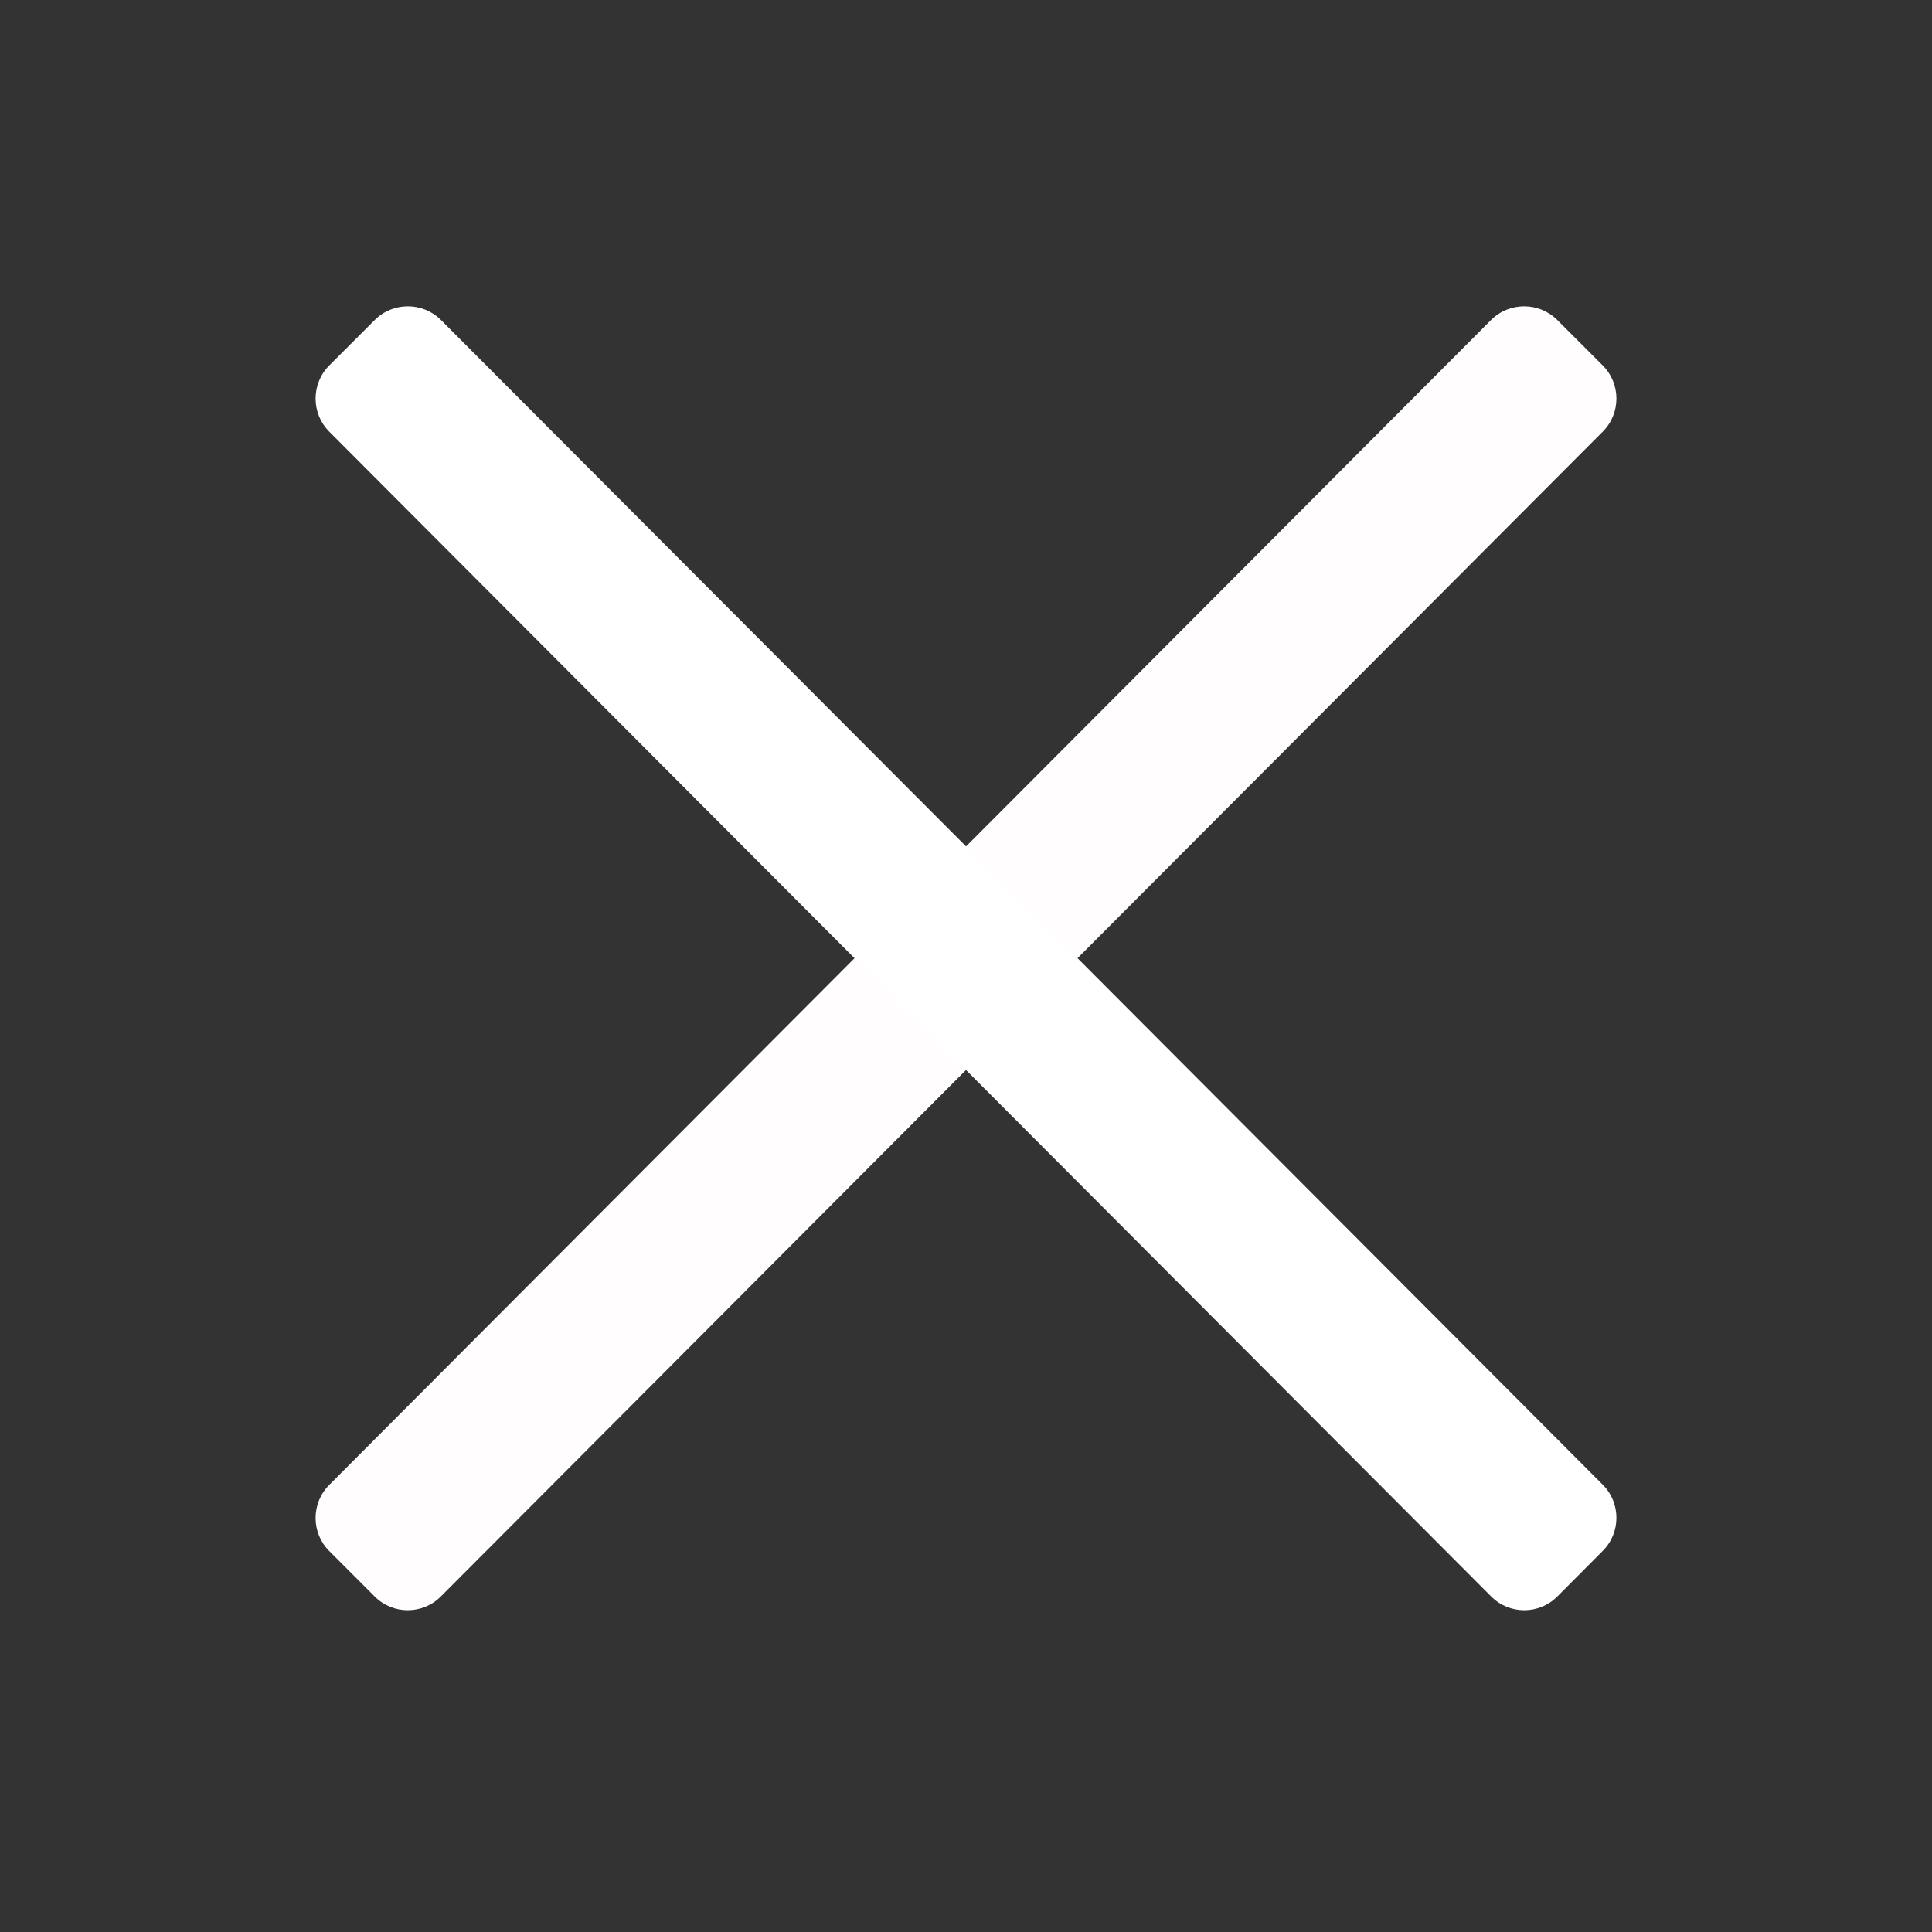 <?xml version="1.0" encoding="utf-8"?>
<!-- Generator: Adobe Illustrator 19.0.0, SVG Export Plug-In . SVG Version: 6.00 Build 0)  -->
<svg version="1.1" id="Layer_1" xmlns="http://www.w3.org/2000/svg" xmlns:xlink="http://www.w3.org/1999/xlink" x="0px" y="0px"
	 viewBox="0 0 1000 1000" style="enable-background:new 0 0 1000 1000;" xml:space="preserve">
<rect x="0" y="0" width="1000" height="1000" fill="#333333" stroke="none"/>
<style type="text/css">
	.st0{fill:#FFFDFD;}
	.st1{fill:#FFFFFF;}
</style>
<path id="XMLID_1_" class="st0" d="M228.2,826.3l601.4-602.9c9.4-9.4,9.4-24.8,0-34.2L806,165.6c-9.4-9.4-24.8-9.4-34.2,0
	l-601.4,603c-9.4,9.4-9.4,24.8,0,34.2l23.6,23.6C203.4,835.8,218.8,835.8,228.2,826.3z"/>
<path id="XMLID_5_" class="st1" d="M771.8,826.3L170.4,223.4c-9.4-9.4-9.4-24.8,0-34.2l23.6-23.6c9.4-9.4,24.8-9.4,34.2,0
	l601.4,602.9c9.4,9.4,9.4,24.8,0,34.2L806,826.4C796.6,835.8,781.2,835.8,771.8,826.3z"/>
</svg>
